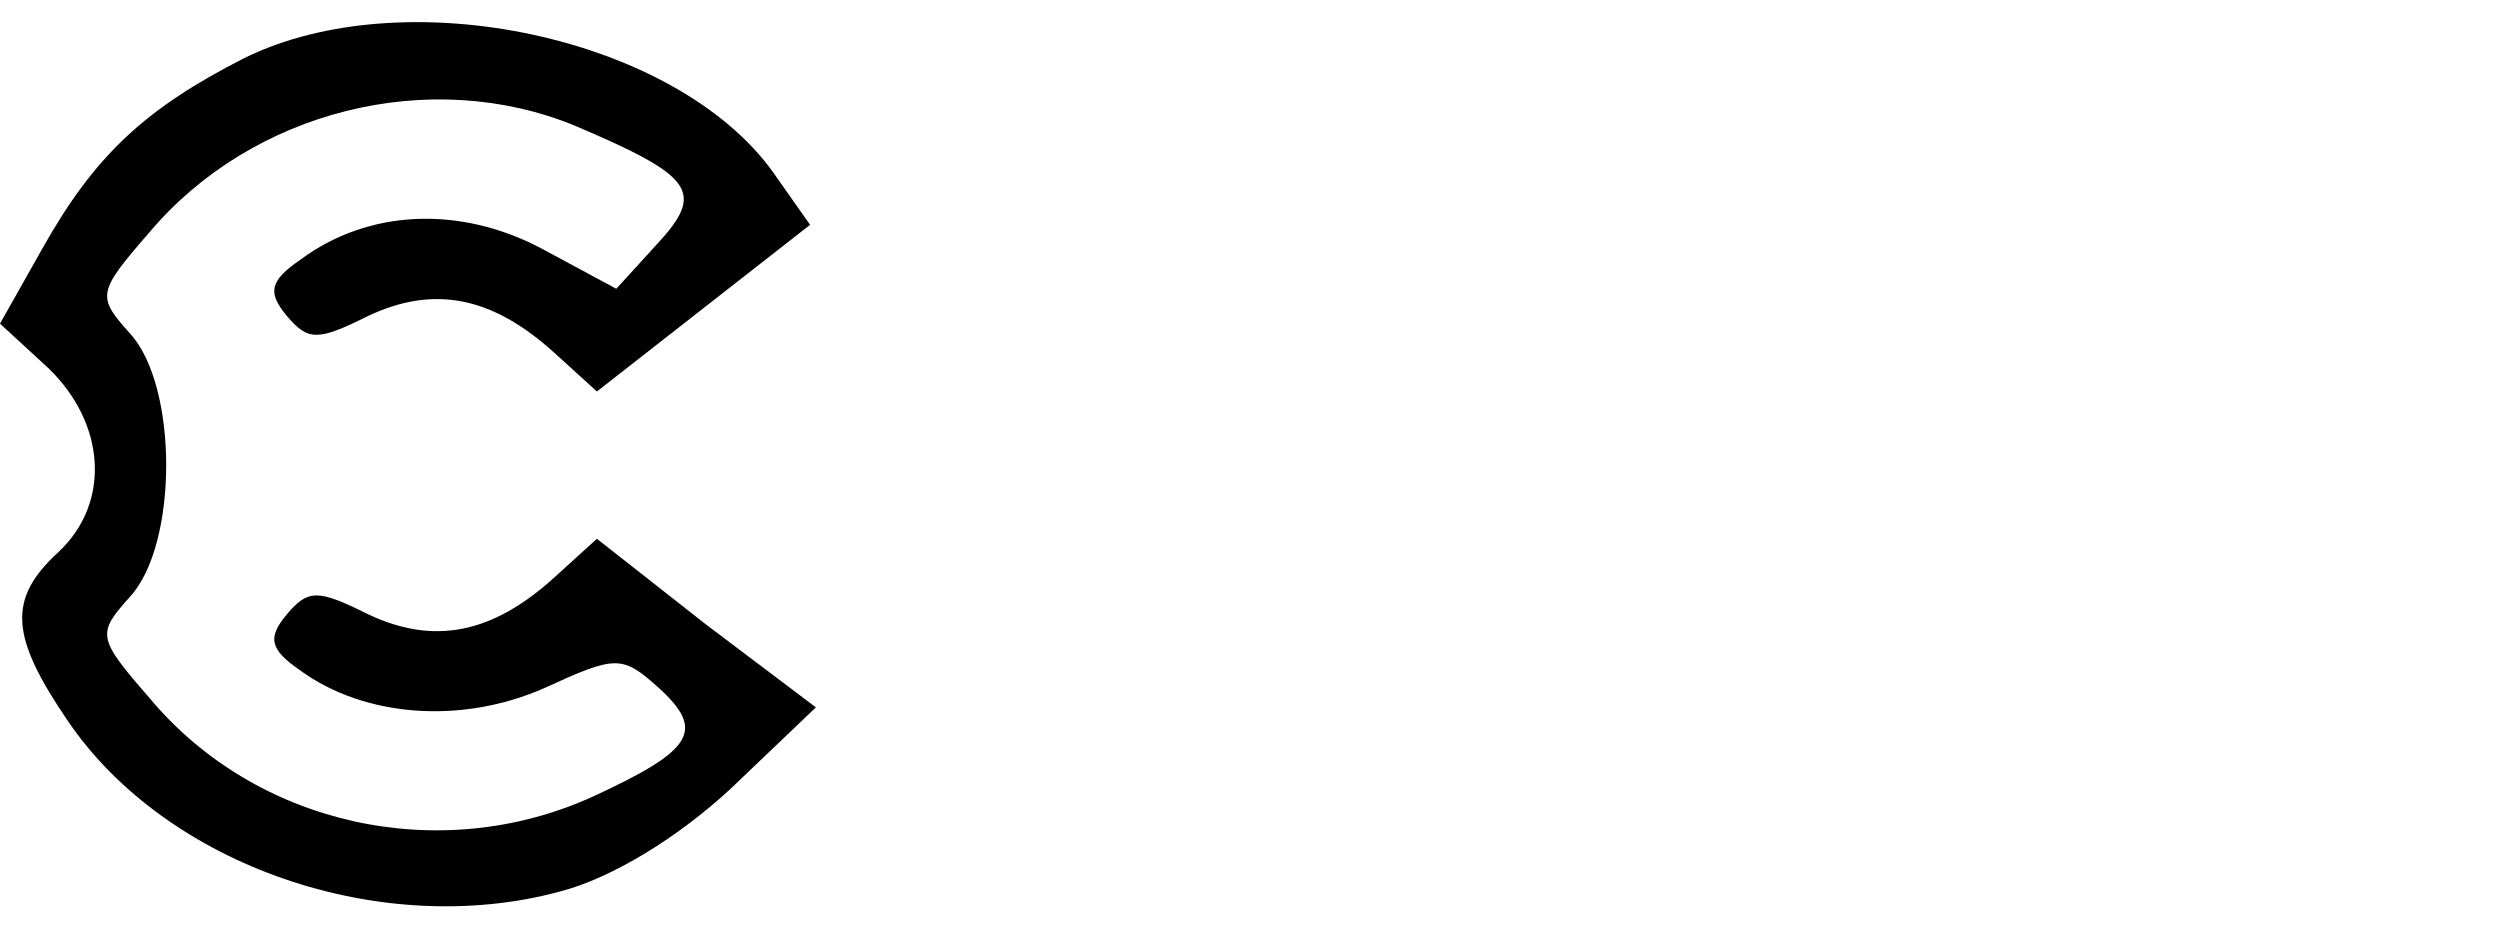 <?xml version="1.0" standalone="no"?>
<!DOCTYPE svg PUBLIC "-//W3C//DTD SVG 20010904//EN"
 "http://www.w3.org/TR/2001/REC-SVG-20010904/DTD/svg10.dtd">
<svg version="1.0" xmlns="http://www.w3.org/2000/svg"
 width="129pt" height="48pt" viewBox="0 0 129 48"
 preserveAspectRatio="xMidYMid meet">
<g transform="translate(0,48) scale(0.1,-0.1)"
fill="#000000" stroke="none">
<path d="M126 450 c-51 -26 -77 -50 -104 -98 l-22 -39 25 -23 c30 -29 32 -70
5 -95 -26 -24 -25 -43 5 -87 51 -75 162 -113 254 -88 27 7 61 28 88 53 l44 42
-57 43 -56 44 -22 -20 c-32 -29 -62 -35 -96 -19 -26 13 -31 13 -42 0 -10 -12
-9 -18 7 -29 33 -24 83 -28 126 -9 37 17 40 17 59 0 24 -22 18 -32 -34 -56
-79 -36 -174 -15 -229 51 -27 31 -27 33 -10 52 25 27 25 109 0 136 -17 19 -17
21 10 52 53 63 145 86 220 55 61 -26 67 -34 42 -61 l-21 -23 -39 21 c-42 22
-89 20 -124 -6 -16 -11 -17 -17 -7 -29 11 -13 16 -13 42 0 34 16 64 10 96 -19
l22 -20 55 43 55 43 -19 27 c-50 70 -190 100 -273 59z"/>
</g>
</svg>
